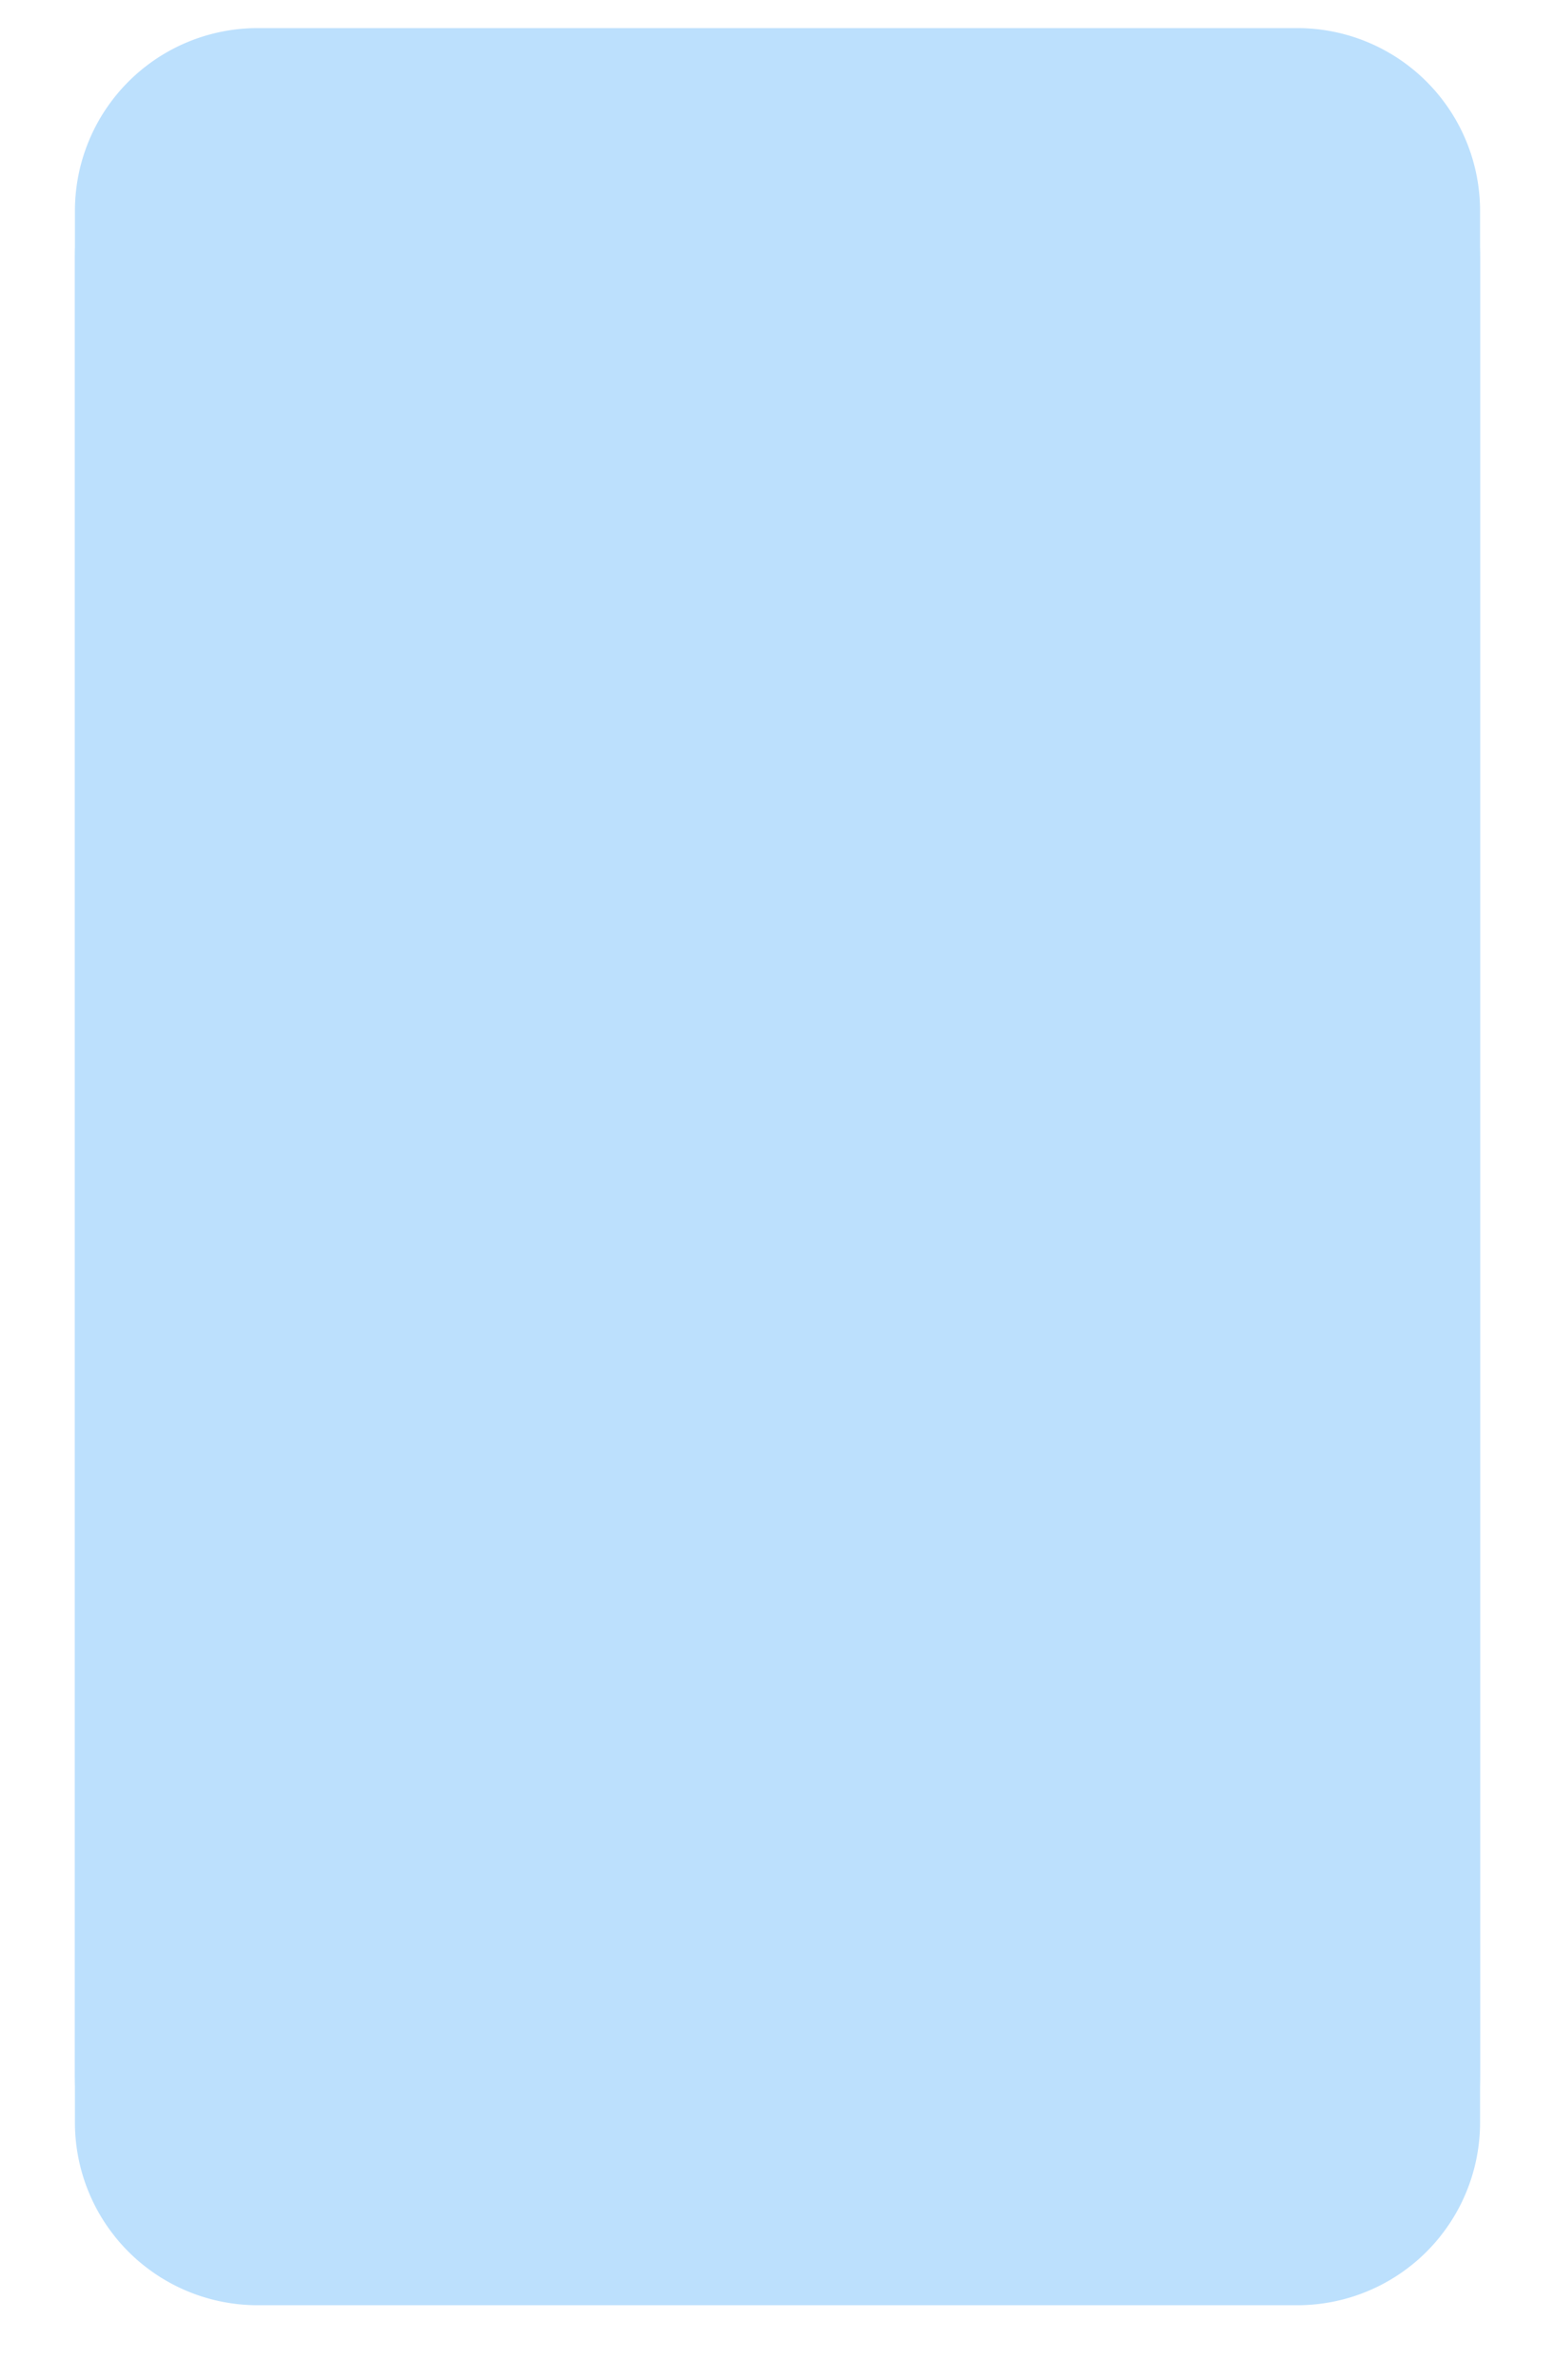 ﻿<?xml version="1.0" encoding="utf-8"?>
<svg version="1.1" xmlns:xlink="http://www.w3.org/1999/xlink" width="332px" height="508px" xmlns="http://www.w3.org/2000/svg">
  <defs>
    <filter x="20px" y="5713px" width="332px" height="508px" filterUnits="userSpaceOnUse" id="filter76">
      <feOffset dx="0" dy="10" in="SourceAlpha" result="shadowOffsetInner" />
      <feGaussianBlur stdDeviation="7.5" in="shadowOffsetInner" result="shadowGaussian" />
      <feComposite in2="shadowGaussian" operator="atop" in="SourceAlpha" result="shadowComposite" />
      <feColorMatrix type="matrix" values="0 0 0 0 0  0 0 0 0 0  0 0 0 0 0  0 0 0 0.349 0  " in="shadowComposite" />
    </filter>
    <g id="widget77">
      <path d="M 36 5758  A 39 39 0 0 1 75 5719 L 297 5719  A 39 39 0 0 1 336 5758 L 336 6156  A 39 39 0 0 1 297 6195 L 75 6195  A 39 39 0 0 1 36 6156 L 36 5758  Z " fill-rule="nonzero" fill="#bce0fd" stroke="none" />
    </g>
  </defs>
  <g transform="matrix(1 0 0 1 -20 -5713 )">
    <use xlink:href="#widget77" filter="url(#filter76)" />
    <use xlink:href="#widget77" />
  </g>
</svg>
